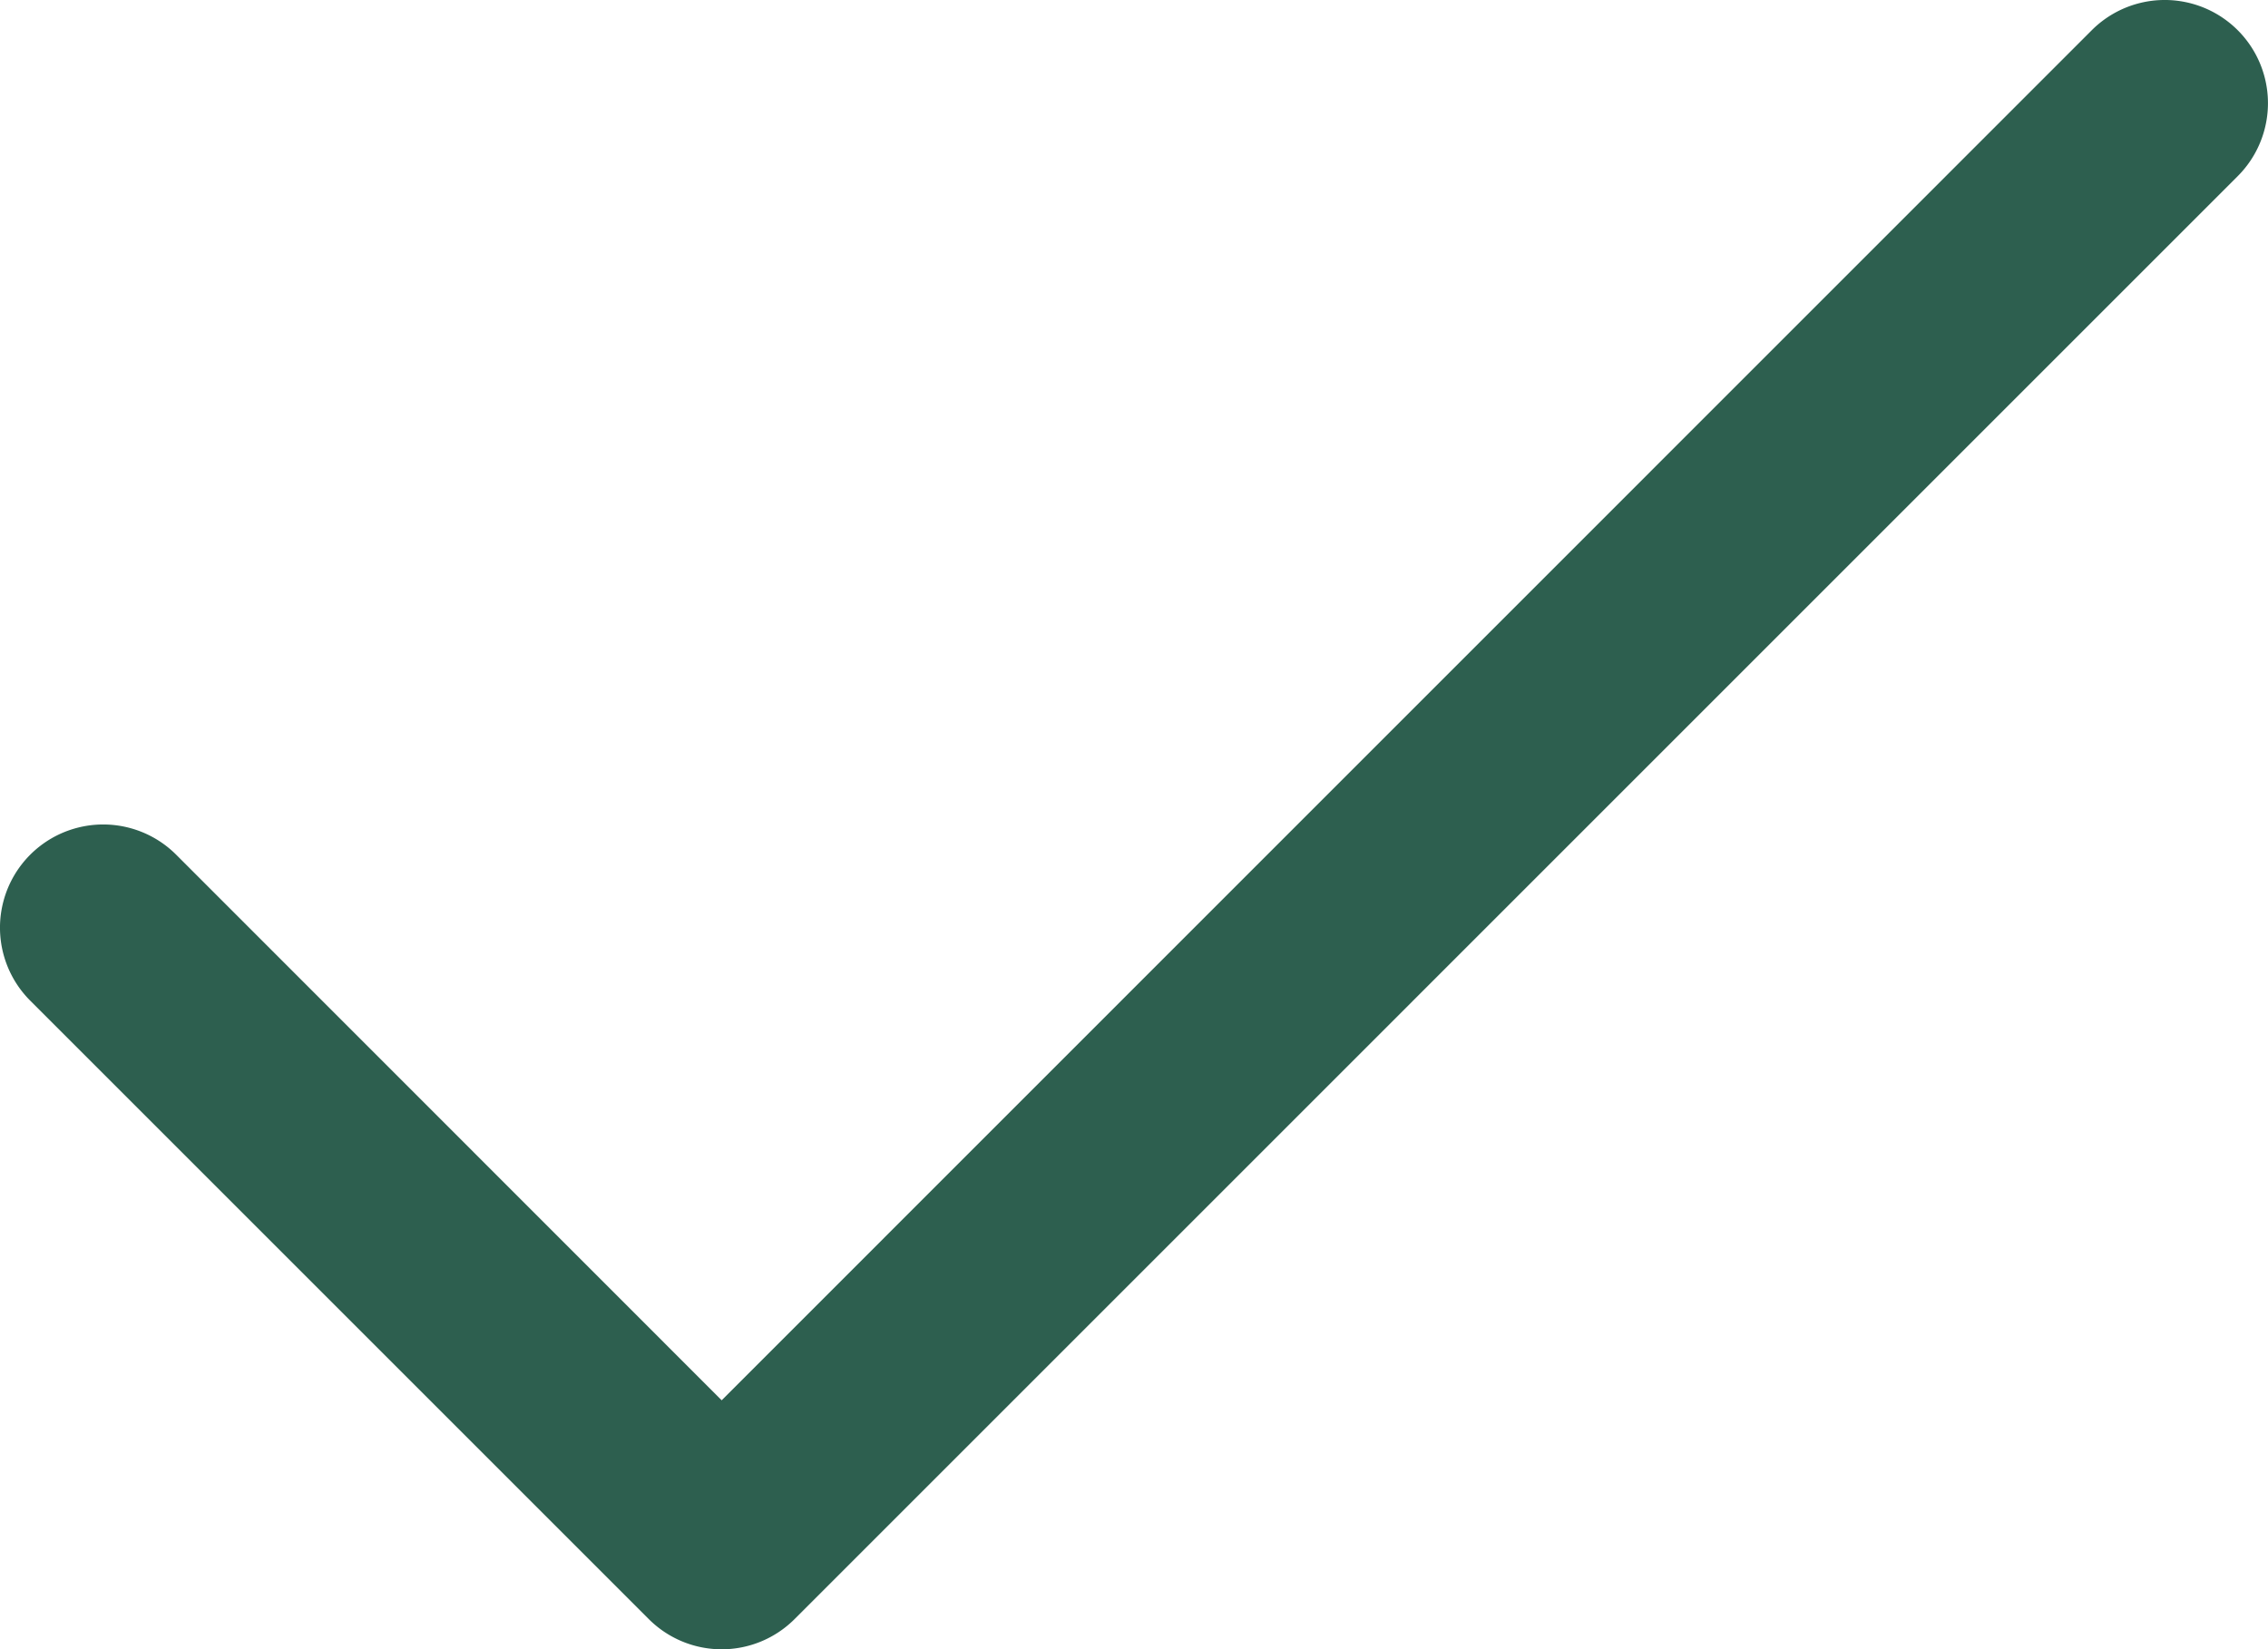 <svg xmlns="http://www.w3.org/2000/svg" width="146.558" height="106.596" viewBox="0 0 146.558 106.596">
  <g id="check2-circle" transform="translate(-30.715 -13.24)">
    <g id="Group_41785" data-name="Group 41785" transform="translate(30.715 13.24)">
      <path id="Path_82776" data-name="Path 82776" d="M158.1,18.883a6.669,6.669,0,1,0-9.432-9.432L60.133,98,24.883,62.739a6.669,6.669,0,0,0-9.432,9.432l39.966,39.966a6.661,6.661,0,0,0,9.432,0Z" transform="translate(-13.498 -7.498)" fill="#2d5f4f"/>
    </g>
  </g>
</svg>
